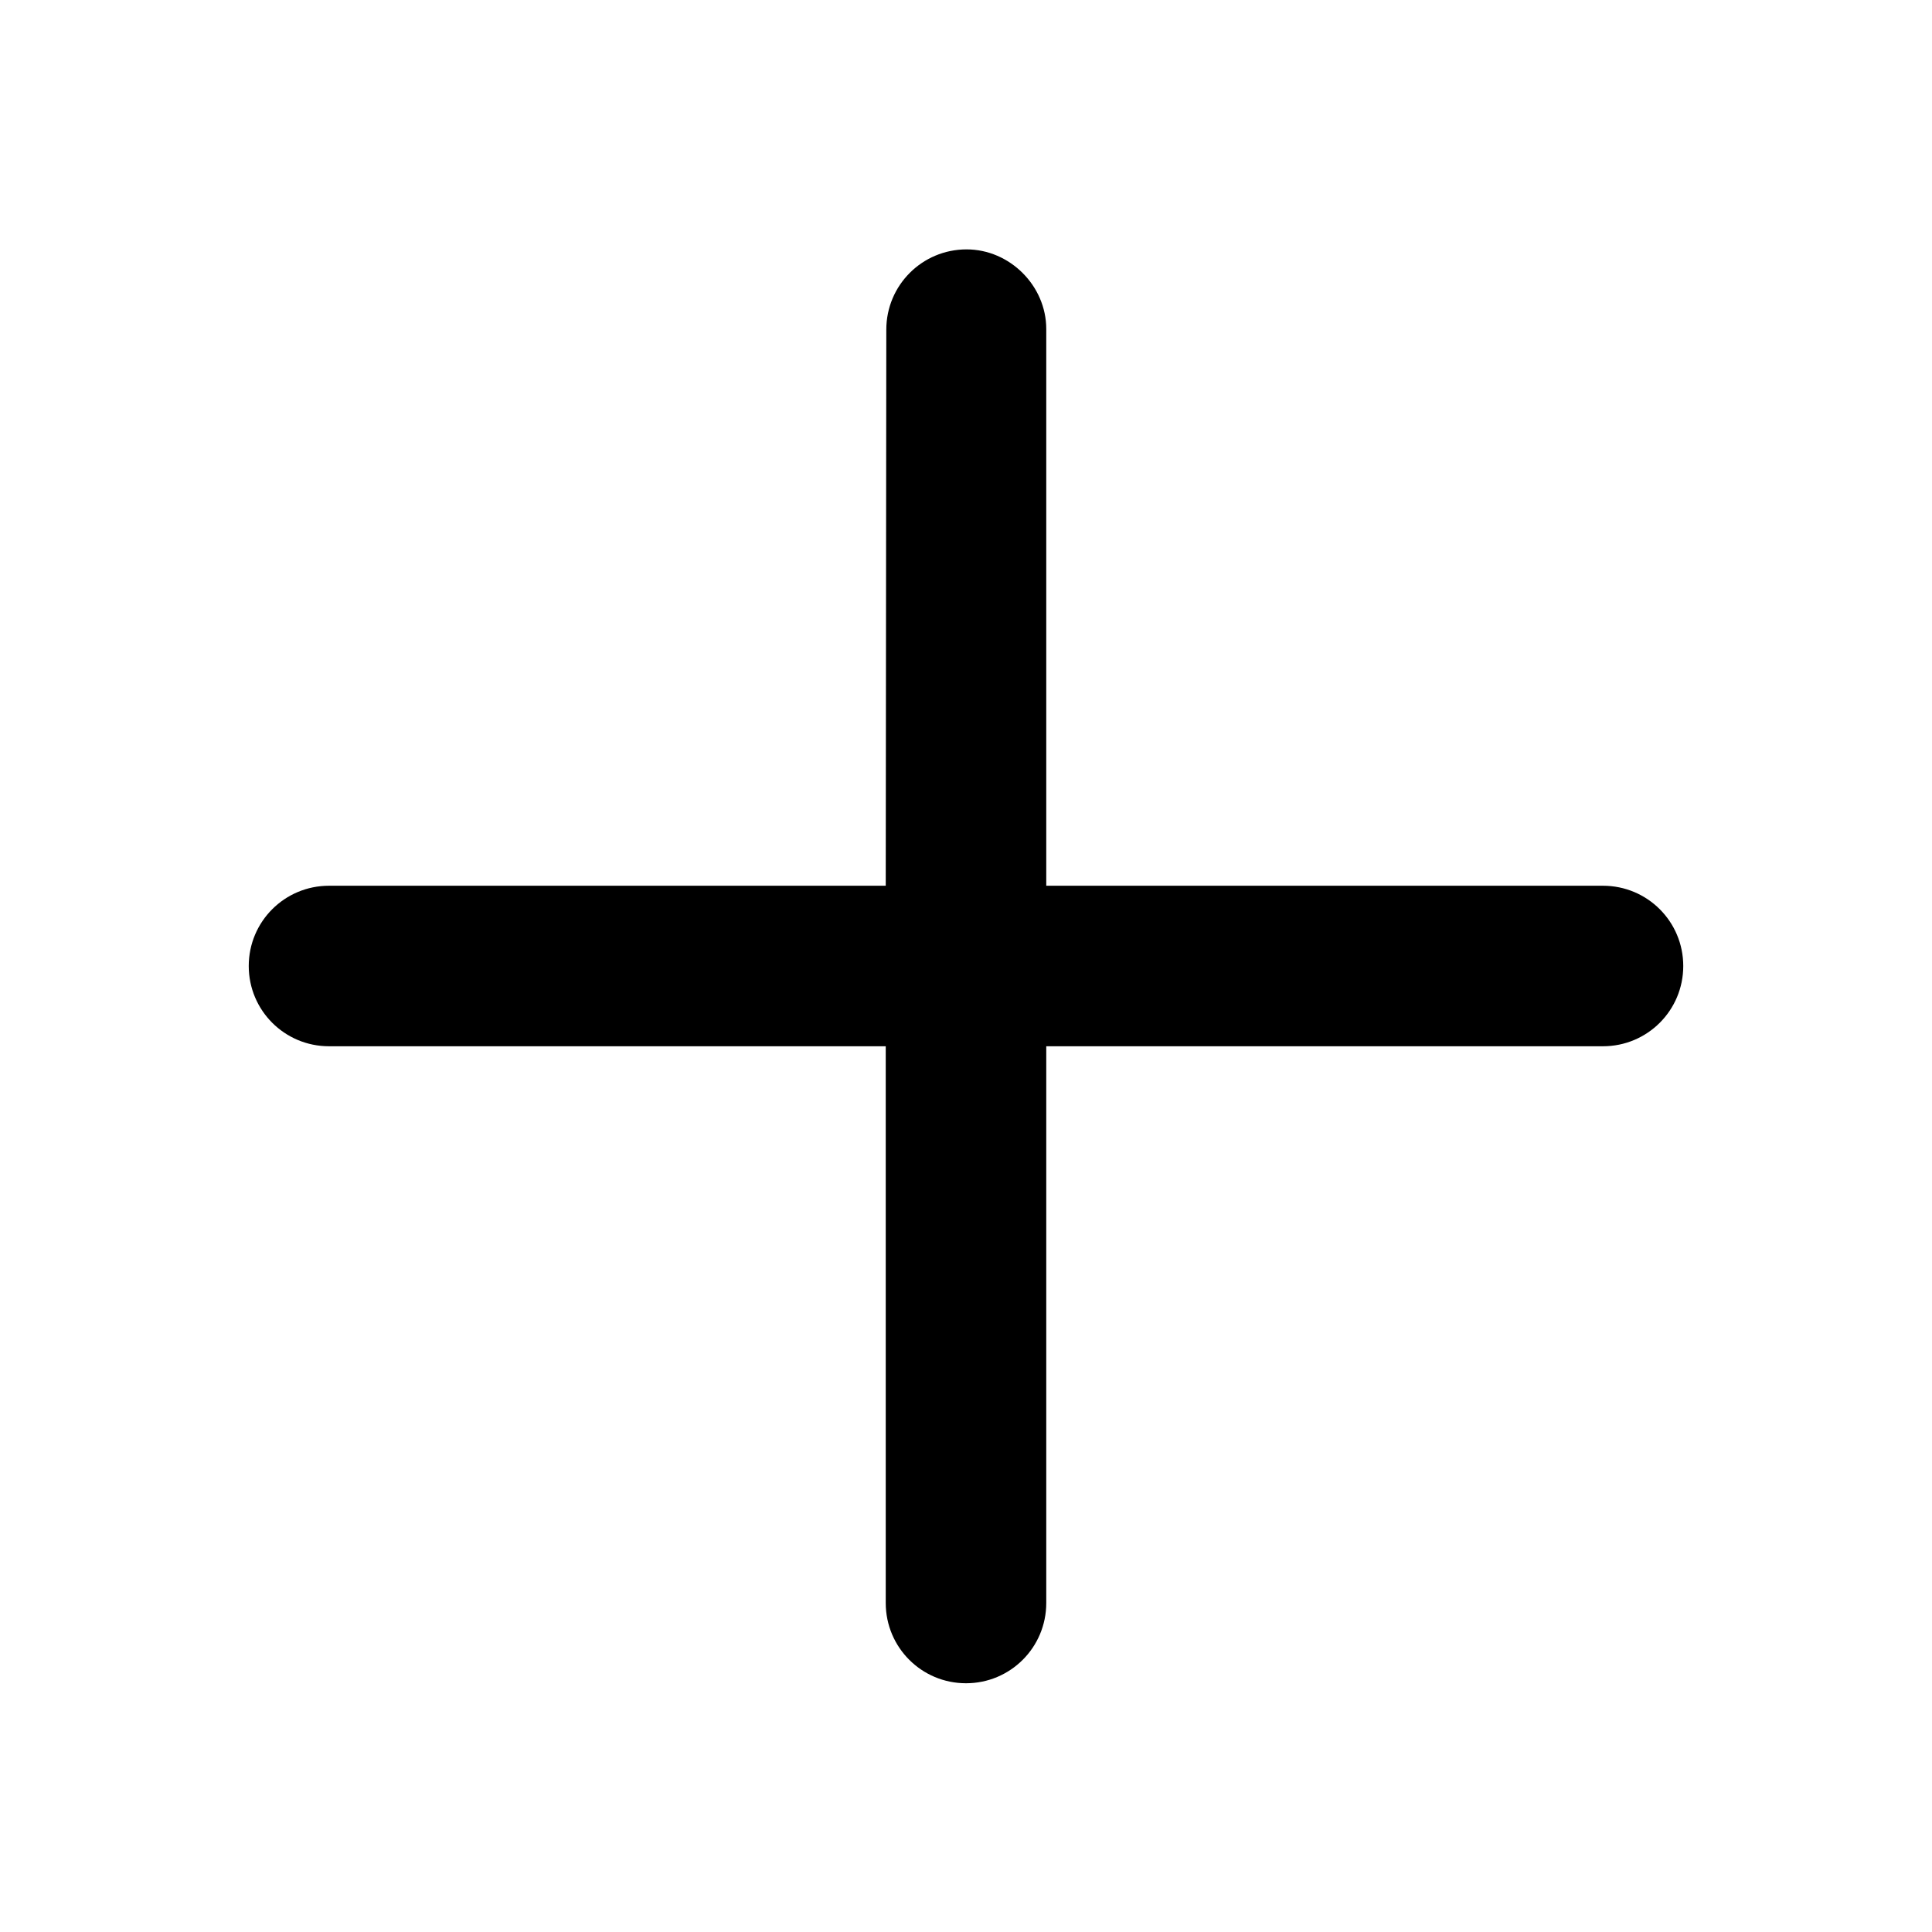 <svg width="24" height="24" viewBox="0 0 24 24" fill="none" xmlns="http://www.w3.org/2000/svg">
<g clip-path="url(#clip0_830_8036)">
<path d="M12.007 3.098C11.456 3.098 11.01 3.543 11.01 4.095L11.003 11.003L4.087 11.003C3.536 11.003 3.09 11.448 3.09 12C3.09 12.552 3.536 12.997 4.087 12.997L11.003 12.997L11.003 19.913C11.003 20.464 11.448 20.91 12 20.91C12.552 20.91 12.997 20.464 12.997 19.913L12.997 12.997L19.913 12.997C20.464 12.997 20.91 12.552 20.91 12C20.91 11.448 20.464 11.003 19.913 11.003L12.997 11.003L12.997 4.087C12.997 3.55 12.544 3.098 12.007 3.098Z" fill="black"/>
</g>
<defs>
<clipPath id="clip0_830_8036">
<rect width="24" height="24" fill="white"/>
</clipPath>
</defs>
</svg>
